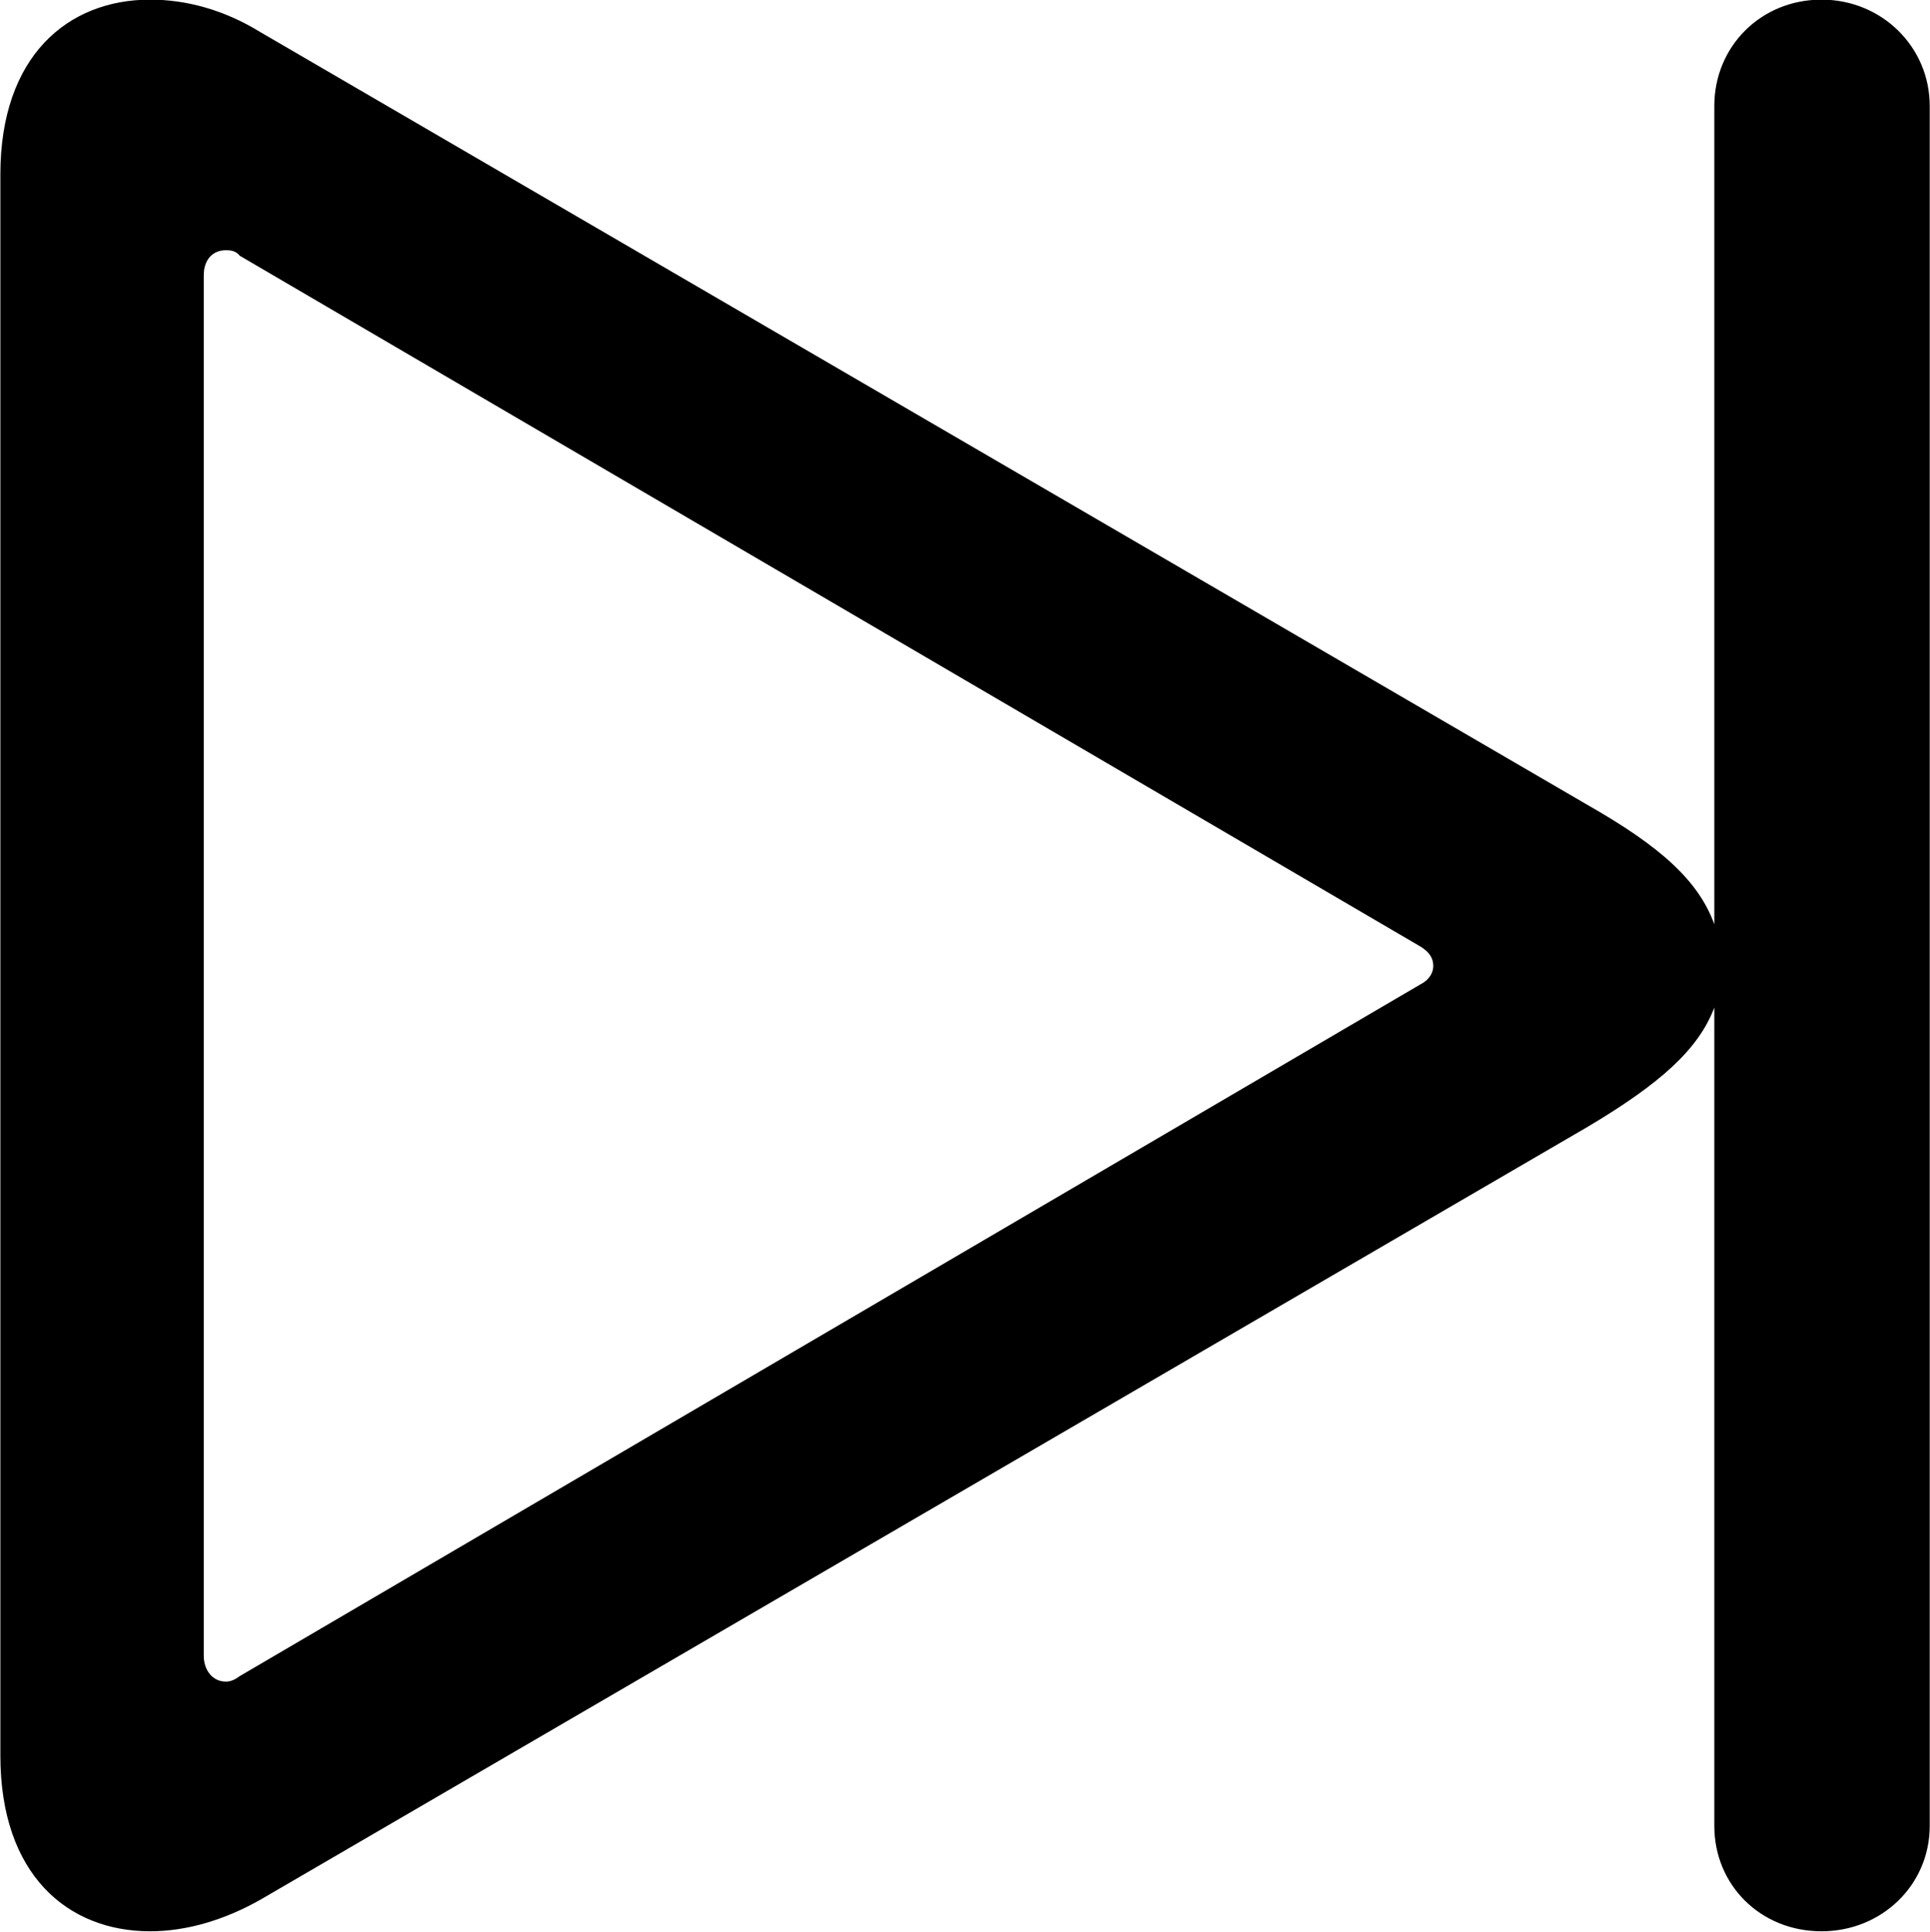 
<svg
    viewBox="0 0 20.877 20.891"
    xmlns="http://www.w3.org/2000/svg"
>
    <path
        fill="inherit"
        d="M0.004 18.986C0.004 20.276 0.734 20.886 1.624 20.886C2.014 20.886 2.424 20.766 2.814 20.546L17.174 12.186C17.964 11.716 18.374 11.346 18.544 10.896V19.746C18.544 20.386 19.044 20.886 19.704 20.886C20.354 20.886 20.874 20.386 20.874 19.746V1.146C20.874 0.506 20.354 -0.004 19.704 -0.004C19.044 -0.004 18.544 0.506 18.544 1.146V9.996C18.374 9.526 17.964 9.156 17.174 8.706L2.814 0.346C2.424 0.106 2.014 -0.004 1.624 -0.004C0.734 -0.004 0.004 0.606 0.004 1.886ZM2.204 17.906V2.976C2.204 2.816 2.294 2.706 2.444 2.706C2.504 2.706 2.554 2.716 2.594 2.766L15.364 10.236C15.464 10.296 15.504 10.366 15.504 10.446C15.504 10.516 15.464 10.596 15.364 10.646L2.594 18.126C2.554 18.156 2.504 18.186 2.444 18.186C2.294 18.186 2.204 18.056 2.204 17.906Z"
        fillRule="evenodd"
        clipRule="evenodd"
    />
</svg>
        